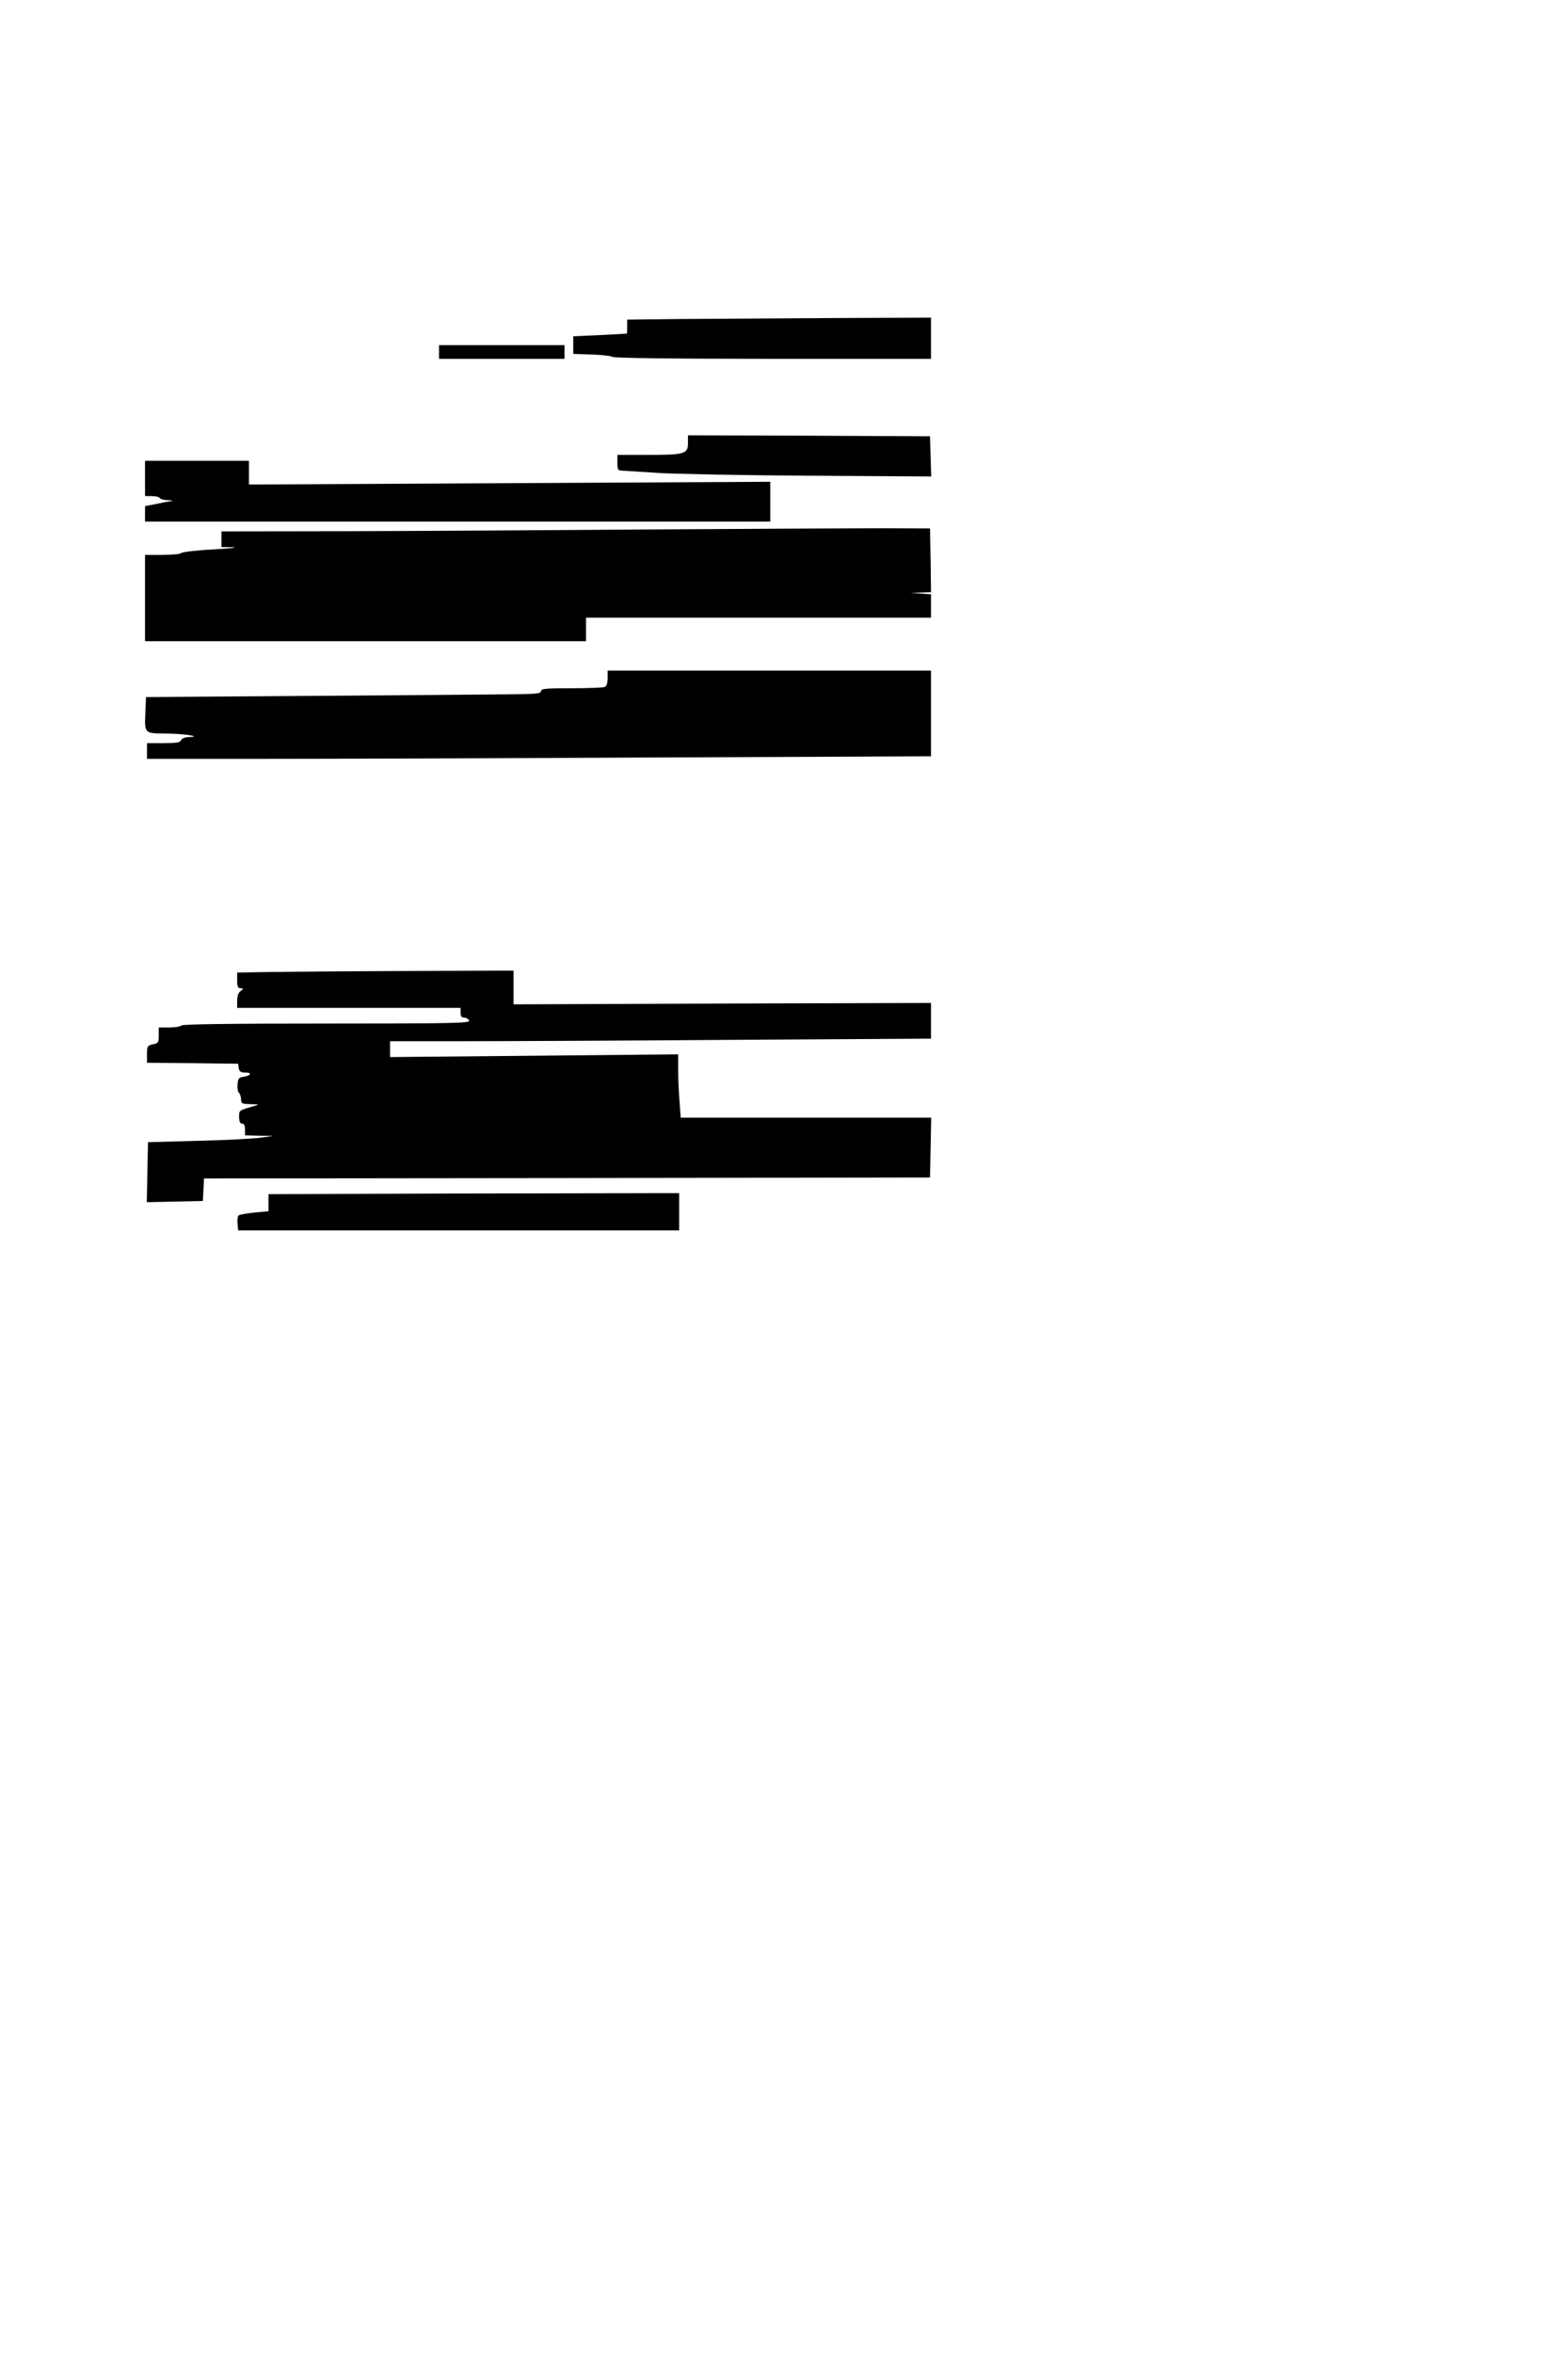 <?xml version="1.0" standalone="no"?>
<!DOCTYPE svg PUBLIC "-//W3C//DTD SVG 20010904//EN"
 "http://www.w3.org/TR/2001/REC-SVG-20010904/DTD/svg10.dtd">
<svg version="1.0" xmlns="http://www.w3.org/2000/svg"
 width="800pt" height="1200pt" viewBox="0 0 800 1200"
 preserveAspectRatio="xMidYMid meet">
<g transform="translate(0,1200) scale(0.1,-0.1)"
fill="#000000" stroke="none">
<path d="M3463 10373 l-263 -3 0 -35 c0 -19 -1 -36 -2 -36 -2 -1 -64 -4 -138
-8 l-135 -6 0 -45 0 -45 95 -3 c52 -2 99 -7 104 -12 6 -6 316 -10 818 -10
l808 0 0 105 0 105 -512 -2 c-282 -2 -631 -4 -775 -5z"/>
<path d="M2240 10205 l0 -35 320 0 320 0 0 35 0 35 -320 0 -320 0 0 -35z"/>
<path d="M3510 9740 c0 -55 -17 -60 -206 -60 l-154 0 0 -40 c0 -39 1 -40 38
-41 20 -1 98 -6 172 -11 74 -5 418 -12 763 -14 l628 -4 -3 102 -3 103 -617 3
-618 2 0 -40z"/>
<path d="M740 9560 l0 -90 34 0 c19 0 38 -4 41 -10 3 -5 23 -11 43 -11 25 -1
29 -3 12 -5 -14 -2 -49 -9 -77 -15 l-53 -10 0 -40 0 -39 1595 0 1595 0 0 102
0 101 -1330 -7 -1330 -7 0 61 0 60 -265 0 -265 0 0 -90z"/>
<path d="M3330 9300 c-503 -4 -1204 -8 -1557 -9 l-643 -1 0 -40 0 -40 58 -1
c31 -1 -13 -6 -98 -11 -85 -4 -159 -13 -164 -18 -6 -6 -50 -10 -98 -10 l-88 0
0 -220 0 -220 1125 0 1125 0 0 60 0 60 880 0 880 0 0 59 0 60 -52 4 -53 3 53
2 52 2 -2 163 -3 162 -250 1 c-137 0 -662 -3 -1165 -6z"/>
<path d="M3100 8541 c0 -26 -5 -41 -16 -45 -9 -3 -85 -6 -170 -6 -130 0 -154
-2 -154 -15 0 -13 -27 -15 -177 -16 -98 -1 -551 -5 -1008 -8 l-830 -6 -3 -70
c-5 -118 -8 -115 106 -116 96 -1 189 -16 114 -18 -19 -1 -35 -7 -38 -16 -5
-12 -25 -15 -90 -15 l-84 0 0 -40 0 -40 598 0 c328 0 1228 3 2000 7 l1402 6 0
219 0 218 -825 0 -825 0 0 -39z"/>
<path d="M1378 7043 l-168 -3 0 -40 c0 -31 4 -40 18 -40 16 -1 16 -1 0 -14
-12 -8 -18 -27 -18 -50 l0 -36 570 0 570 0 0 -25 c0 -18 5 -25 19 -25 10 0 21
-7 25 -15 5 -13 -80 -15 -729 -15 -478 0 -736 -3 -740 -10 -3 -5 -31 -10 -61
-10 l-54 0 0 -40 c0 -37 -3 -41 -30 -46 -28 -6 -30 -10 -30 -50 l0 -44 233 -2
232 -3 3 -22 c3 -18 10 -23 35 -23 36 0 26 -16 -13 -22 -20 -2 -26 -9 -28 -37
-2 -18 1 -38 7 -44 6 -6 11 -21 11 -34 0 -21 5 -23 48 -24 26 0 43 -2 37 -4
-100 -29 -95 -26 -95 -62 0 -23 5 -33 15 -33 10 0 15 -10 15 -30 l0 -30 73 -2
72 -1 -65 -9 c-36 -5 -180 -13 -320 -16 l-255 -7 -3 -153 -3 -153 143 3 143 3
3 57 3 58 1852 2 1852 3 3 153 3 152 -639 0 -639 0 -6 83 c-4 45 -7 118 -7
161 l0 79 -735 -7 -735 -7 0 40 0 41 388 0 c214 0 835 3 1380 7 l992 6 0 91 0
91 -1065 -3 -1065 -4 0 86 0 86 -537 -2 c-296 -1 -613 -4 -705 -5z"/>
<path d="M2268 5913 l-898 -3 0 -44 0 -43 -72 -7 c-40 -4 -76 -10 -81 -15 -5
-5 -7 -24 -5 -42 l3 -34 1125 0 1125 0 0 95 0 95 -150 0 c-82 0 -554 -1 -1047
-2z"/>
</g>
</svg>
